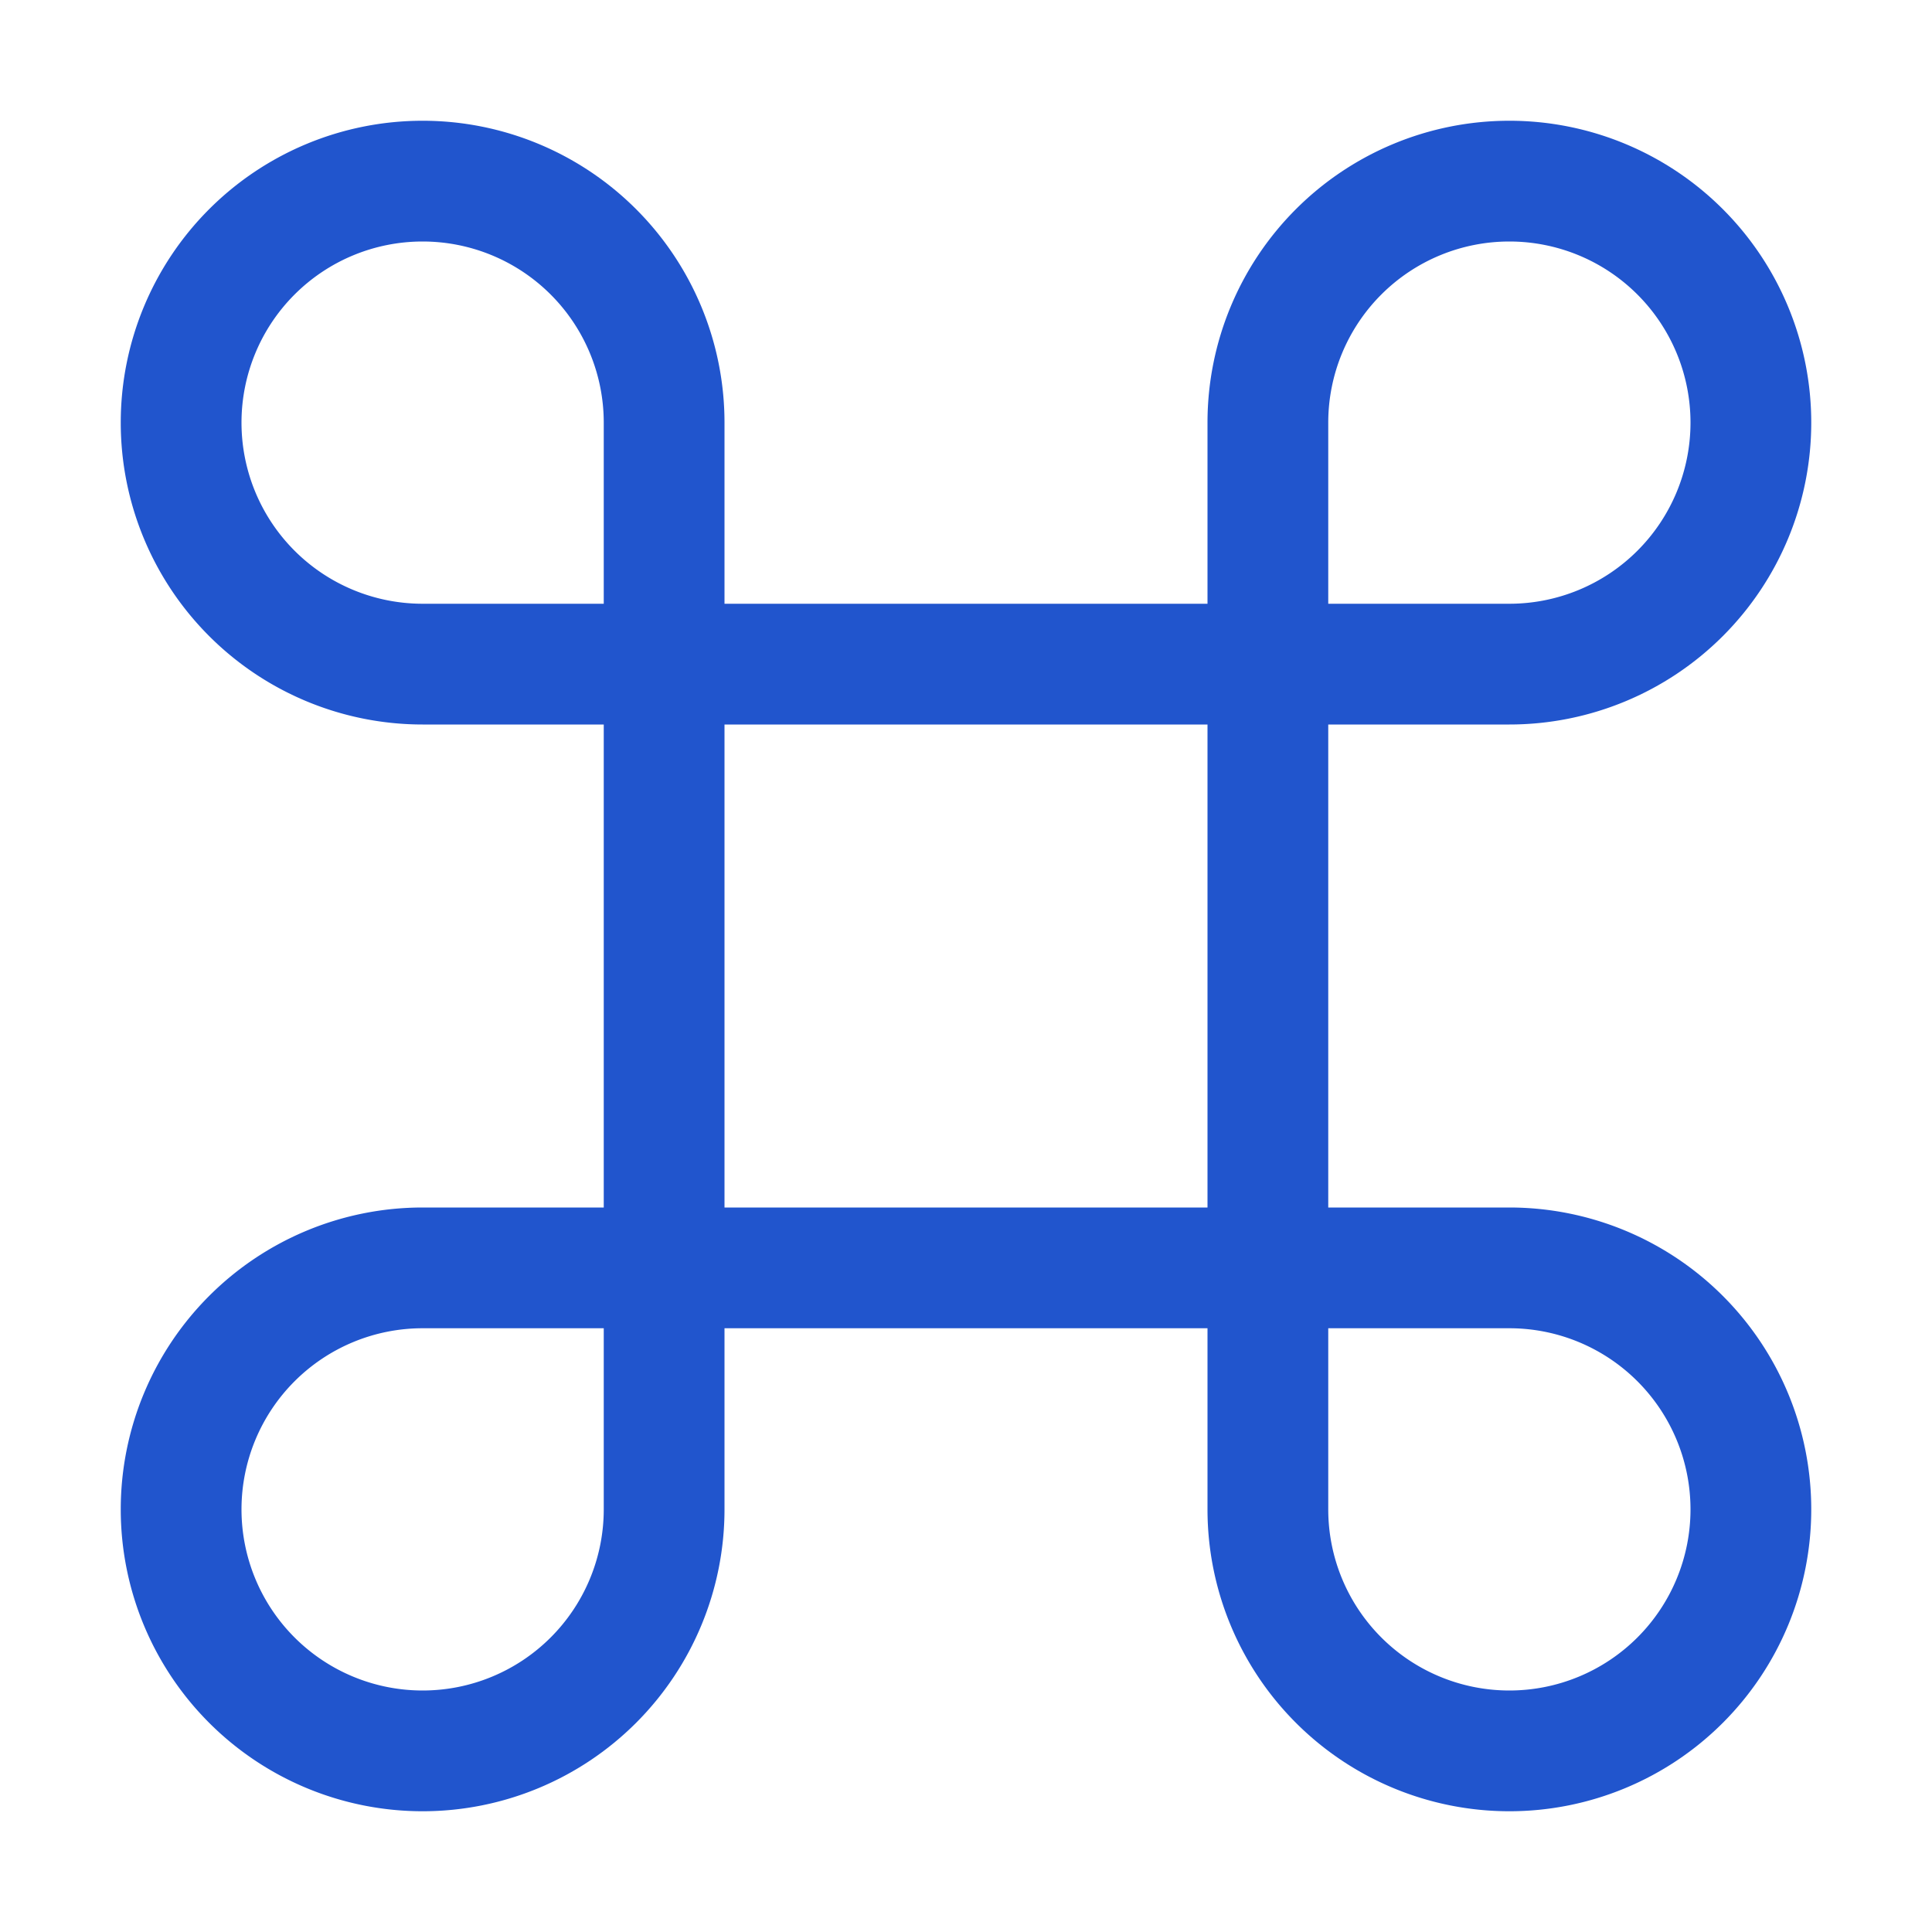 <svg xmlns="http://www.w3.org/2000/svg" width="16" height="16" fill="#2155CD" class="bi bi-command" viewBox="0 0 16 16">
  <path d="M3.5 2A1.5 1.5 0 0 1 5 3.5V5H3.5a1.5 1.5 0 1 1 0-3zM6 5V3.5A2.5 2.5 0 1 0 3.5 6H5v4H3.5A2.5 2.5 0 1 0 6 12.5V11h4v1.5a2.5 2.5 0 1 0 2.5-2.5H11V6h1.5A2.5 2.5 0 1 0 10 3.5V5H6zm4 1v4H6V6h4zm1-1V3.5A1.5 1.5 0 1 1 12.5 5H11zm0 6h1.5a1.5 1.5 0 1 1-1.5 1.5V11zm-6 0v1.5A1.5 1.5 0 1 1 3.5 11H5z"/>
</svg>
